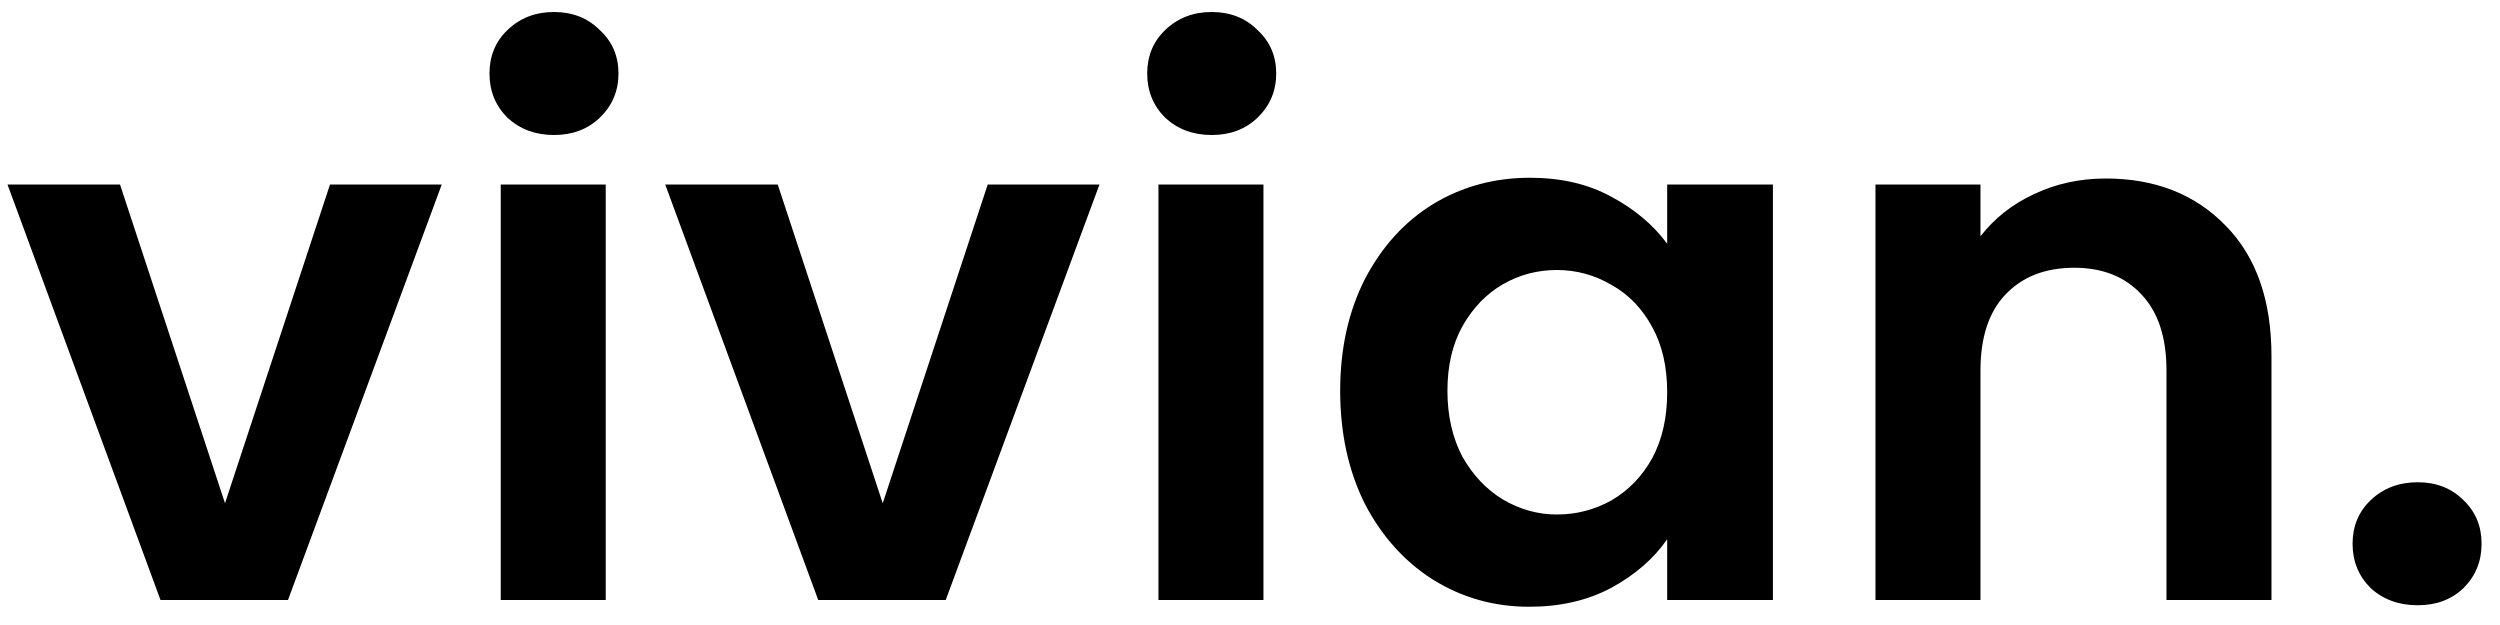 <svg width="100" height="25" viewBox="0 0 100 25" fill="none" xmlns="http://www.w3.org/2000/svg">
<path d="M9 20.13L13.2 7.38H17.67L11.52 24H6.42L0.3 7.38H4.8L9 20.13ZM22.159 5.4C21.419 5.4 20.799 5.17 20.299 4.71C19.819 4.23 19.579 3.64 19.579 2.94C19.579 2.24 19.819 1.66 20.299 1.2C20.799 0.72 21.419 0.48 22.159 0.48C22.899 0.48 23.509 0.72 23.989 1.2C24.489 1.66 24.739 2.24 24.739 2.94C24.739 3.64 24.489 4.23 23.989 4.71C23.509 5.17 22.899 5.4 22.159 5.4ZM24.229 7.38V24H20.029V7.38H24.229ZM35.309 20.13L39.509 7.38H43.979L37.829 24H32.729L26.609 7.38H31.109L35.309 20.13ZM48.468 5.4C47.728 5.4 47.108 5.17 46.608 4.71C46.128 4.23 45.888 3.64 45.888 2.94C45.888 2.24 46.128 1.66 46.608 1.2C47.108 0.72 47.728 0.48 48.468 0.48C49.208 0.48 49.818 0.72 50.298 1.2C50.798 1.66 51.048 2.24 51.048 2.94C51.048 3.64 50.798 4.23 50.298 4.71C49.818 5.17 49.208 5.4 48.468 5.4ZM50.538 7.38V24H46.338V7.38H50.538ZM53.607 15.63C53.607 13.95 53.937 12.46 54.597 11.16C55.277 9.86 56.187 8.86 57.327 8.16C58.487 7.46 59.777 7.11 61.197 7.11C62.437 7.11 63.517 7.36 64.437 7.86C65.377 8.36 66.127 8.99 66.687 9.75V7.38H70.917V24H66.687V21.57C66.147 22.35 65.397 23 64.437 23.52C63.497 24.02 62.407 24.27 61.167 24.27C59.767 24.27 58.487 23.91 57.327 23.19C56.187 22.47 55.277 21.46 54.597 20.16C53.937 18.84 53.607 17.33 53.607 15.63ZM66.687 15.69C66.687 14.67 66.487 13.8 66.087 13.08C65.687 12.34 65.147 11.78 64.467 11.4C63.787 11 63.057 10.8 62.277 10.8C61.497 10.8 60.777 10.99 60.117 11.37C59.457 11.75 58.917 12.31 58.497 13.05C58.097 13.77 57.897 14.63 57.897 15.63C57.897 16.63 58.097 17.51 58.497 18.27C58.917 19.01 59.457 19.58 60.117 19.98C60.797 20.38 61.517 20.58 62.277 20.58C63.057 20.58 63.787 20.39 64.467 20.01C65.147 19.61 65.687 19.05 66.087 18.33C66.487 17.59 66.687 16.71 66.687 15.69ZM84.229 7.14C86.209 7.14 87.809 7.77 89.029 9.03C90.249 10.27 90.859 12.01 90.859 14.25V24H86.659V14.82C86.659 13.5 86.329 12.49 85.669 11.79C85.009 11.07 84.109 10.71 82.969 10.71C81.809 10.71 80.889 11.07 80.209 11.79C79.549 12.49 79.219 13.5 79.219 14.82V24H75.019V7.38H79.219V9.45C79.779 8.73 80.489 8.17 81.349 7.77C82.229 7.35 83.189 7.14 84.229 7.14ZM96.713 24.21C95.953 24.21 95.323 23.98 94.823 23.52C94.343 23.04 94.103 22.45 94.103 21.75C94.103 21.05 94.343 20.47 94.823 20.01C95.323 19.53 95.953 19.29 96.713 19.29C97.453 19.29 98.063 19.53 98.543 20.01C99.023 20.47 99.263 21.05 99.263 21.75C99.263 22.45 99.023 23.04 98.543 23.52C98.063 23.98 97.453 24.21 96.713 24.21Z" fill="black"/>
</svg>
